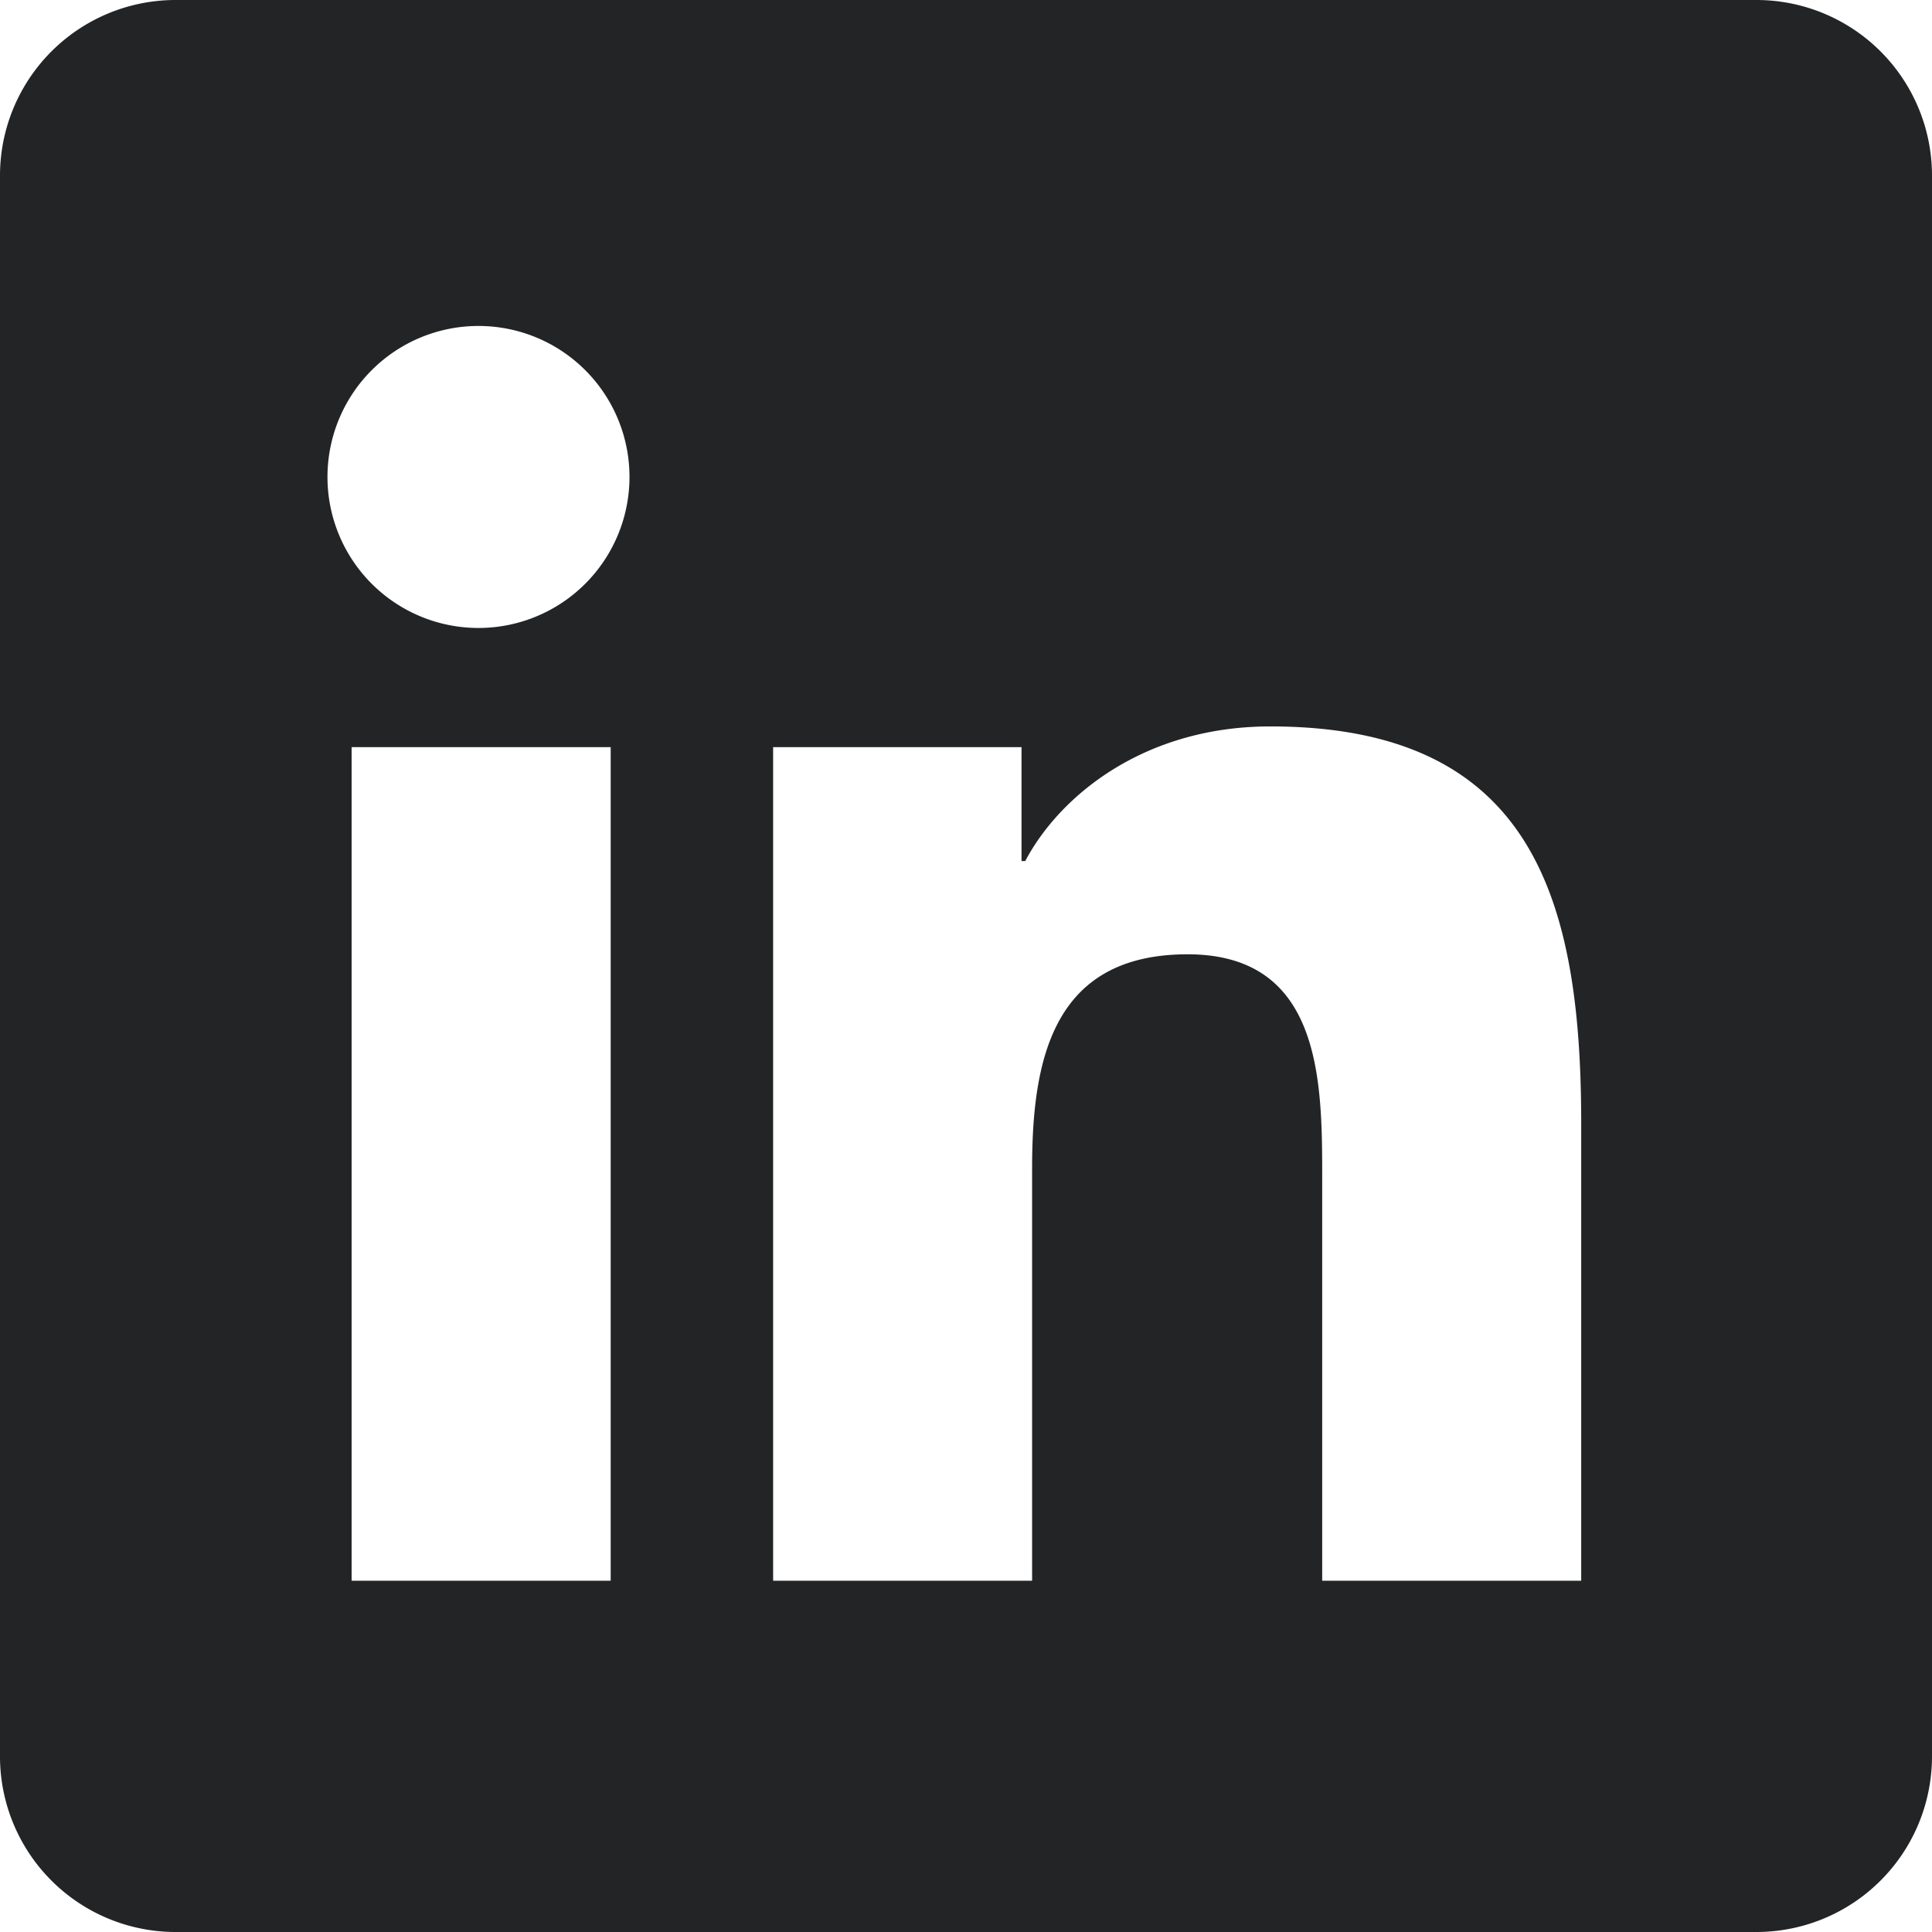 <svg id="Layer_1" data-name="Layer 1" xmlns="http://www.w3.org/2000/svg" viewBox="0 0 522 522"><defs><style>.cls-1{fill:#222426;}</style></defs><path class="cls-1" d="M474.55,0H47.45A47.44,47.44,0,0,0,0,47.45v427.1A47.44,47.44,0,0,0,47.45,522h427.1A47.44,47.44,0,0,0,522,474.55V47.45A47.44,47.44,0,0,0,474.55,0ZM165,427.09H95V201.87h70ZM129.29,169.67a40.8,40.8,0,1,1,40.79-40.81A40.81,40.81,0,0,1,129.29,169.67Zm297.9,257.42H357.24V317.57c0-26.13-.48-59.73-36.38-59.73-36.42,0-42,28.45-42,57.83V427.09H208.89V201.87H276v30.78H277c9.35-17.7,32.18-36.38,66.22-36.38,70.88,0,84,46.65,84,107.3V427.09Z"/></svg>
